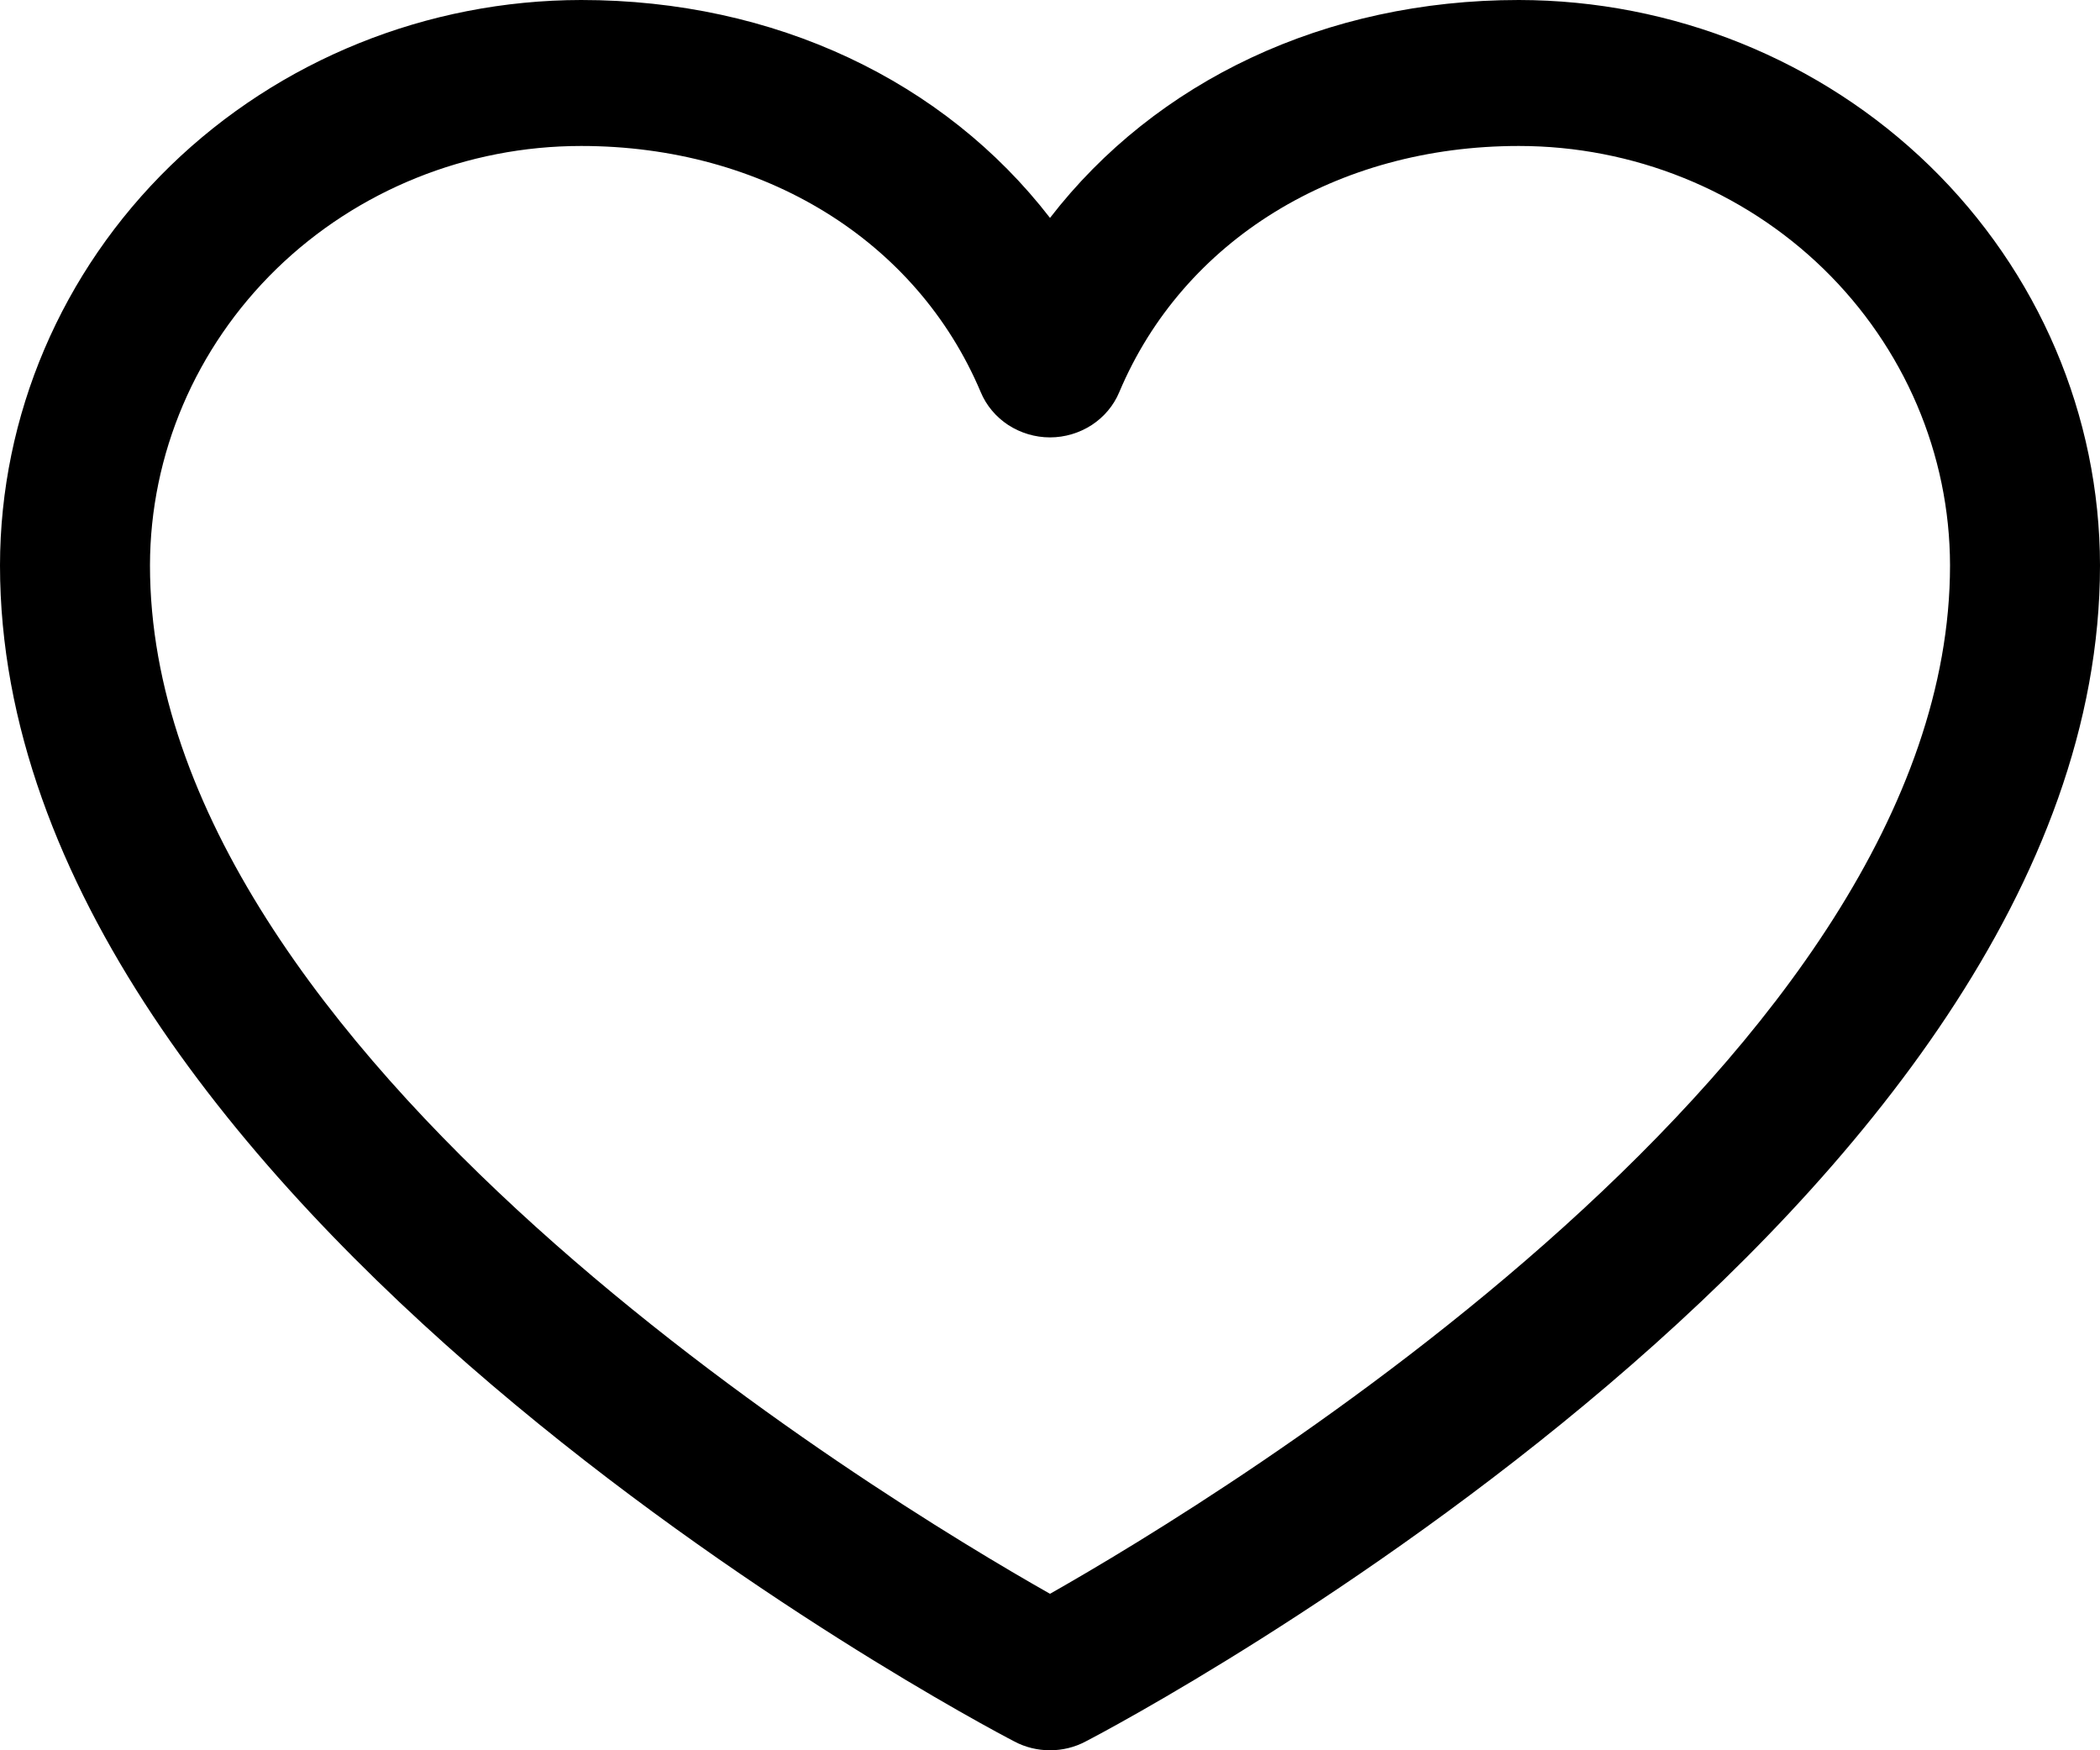 <svg width="12" height="10" viewBox="0 0 12 10" fill="none" xmlns="http://www.w3.org/2000/svg">
<path d="M8.679 0C7.572 0 6.604 0.463 6 1.245C5.396 0.463 4.428 0 3.321 0C2.441 0.001 1.597 0.342 0.974 0.947C0.351 1.553 0.001 2.374 0 3.23C0 6.877 5.56 9.828 5.797 9.95C5.859 9.983 5.929 10 6 10C6.071 10 6.141 9.983 6.203 9.95C6.44 9.828 12 6.877 12 3.23C11.999 2.374 11.649 1.553 11.026 0.947C10.403 0.342 9.559 0.001 8.679 0ZM6 9.106C5.022 8.552 0.857 6.027 0.857 3.23C0.858 2.595 1.118 1.986 1.58 1.536C2.042 1.087 2.668 0.834 3.321 0.834C4.363 0.834 5.238 1.373 5.604 2.24C5.636 2.317 5.691 2.382 5.761 2.428C5.832 2.474 5.915 2.499 6 2.499C6.085 2.499 6.168 2.474 6.239 2.428C6.309 2.382 6.364 2.317 6.396 2.24C6.762 1.372 7.637 0.834 8.679 0.834C9.332 0.834 9.958 1.087 10.42 1.536C10.882 1.986 11.142 2.595 11.143 3.23C11.143 6.023 6.977 8.552 6 9.106Z" fill="black"/>
</svg>
